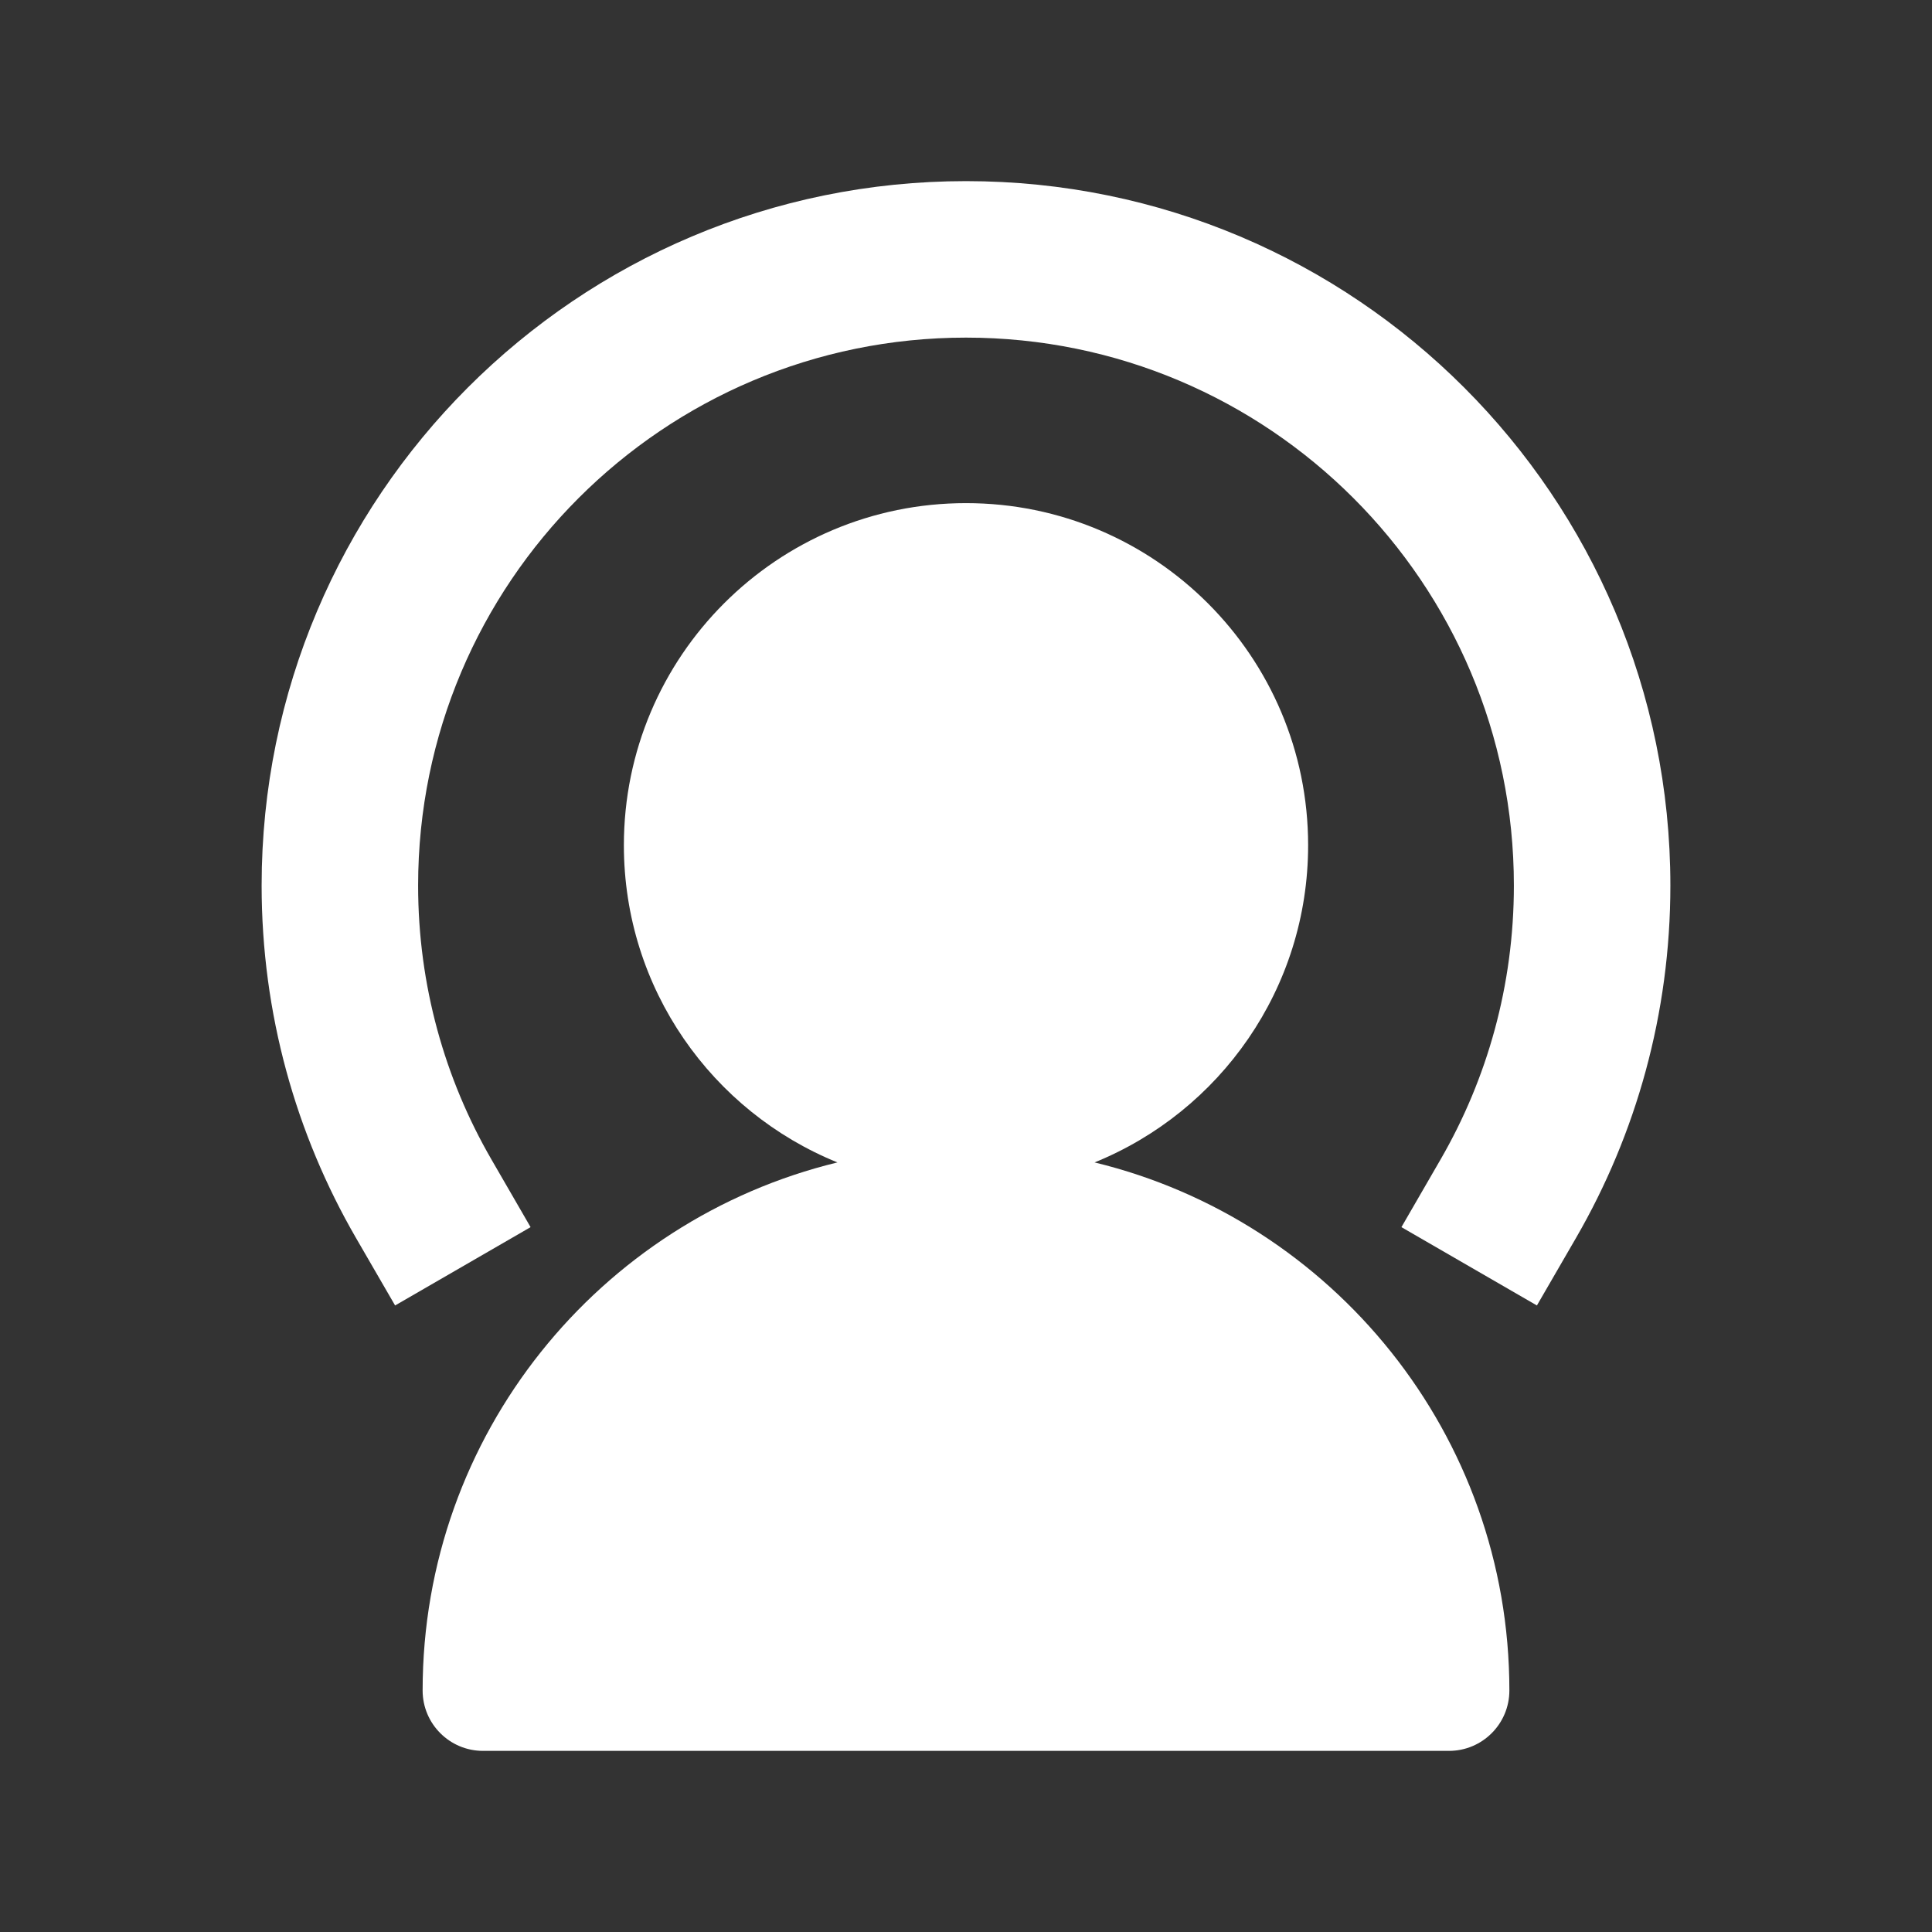 <svg width="24" height="24" viewBox="0 0 24 24" fill="none" xmlns="http://www.w3.org/2000/svg">
<rect x="0" y="0" width="24" height="24" fill="#333333" stroke="none"/>
<path fill-rule="evenodd" clip-rule="evenodd" d="M3.25 11C3.25 6.168 7.168 2.25 12 2.25C16.832 2.25 20.75 6.168 20.75 11C20.75 12.592 20.324 14.088 19.579 15.376L19.092 16.217L17.409 15.244L17.896 14.402C18.474 13.402 18.806 12.241 18.806 11C18.806 7.241 15.759 4.194 12 4.194C8.241 4.194 5.194 7.241 5.194 11C5.194 12.241 5.526 13.402 6.104 14.402L6.591 15.244L4.908 16.217L4.421 15.376C3.676 14.088 3.25 12.592 3.25 11Z" fill="white"/>
<path d="M10.403 14.44C7.446 15.157 5.25 17.822 5.25 21C5.25 21.414 5.586 21.75 6 21.75H18C18.414 21.75 18.75 21.414 18.75 21C18.75 17.822 16.554 15.157 13.597 14.44C15.153 13.809 16.25 12.283 16.25 10.5C16.25 8.153 14.347 6.25 12 6.25C9.653 6.25 7.75 8.153 7.75 10.5C7.75 12.283 8.847 13.809 10.403 14.44Z" fill="white"/>
</svg>
